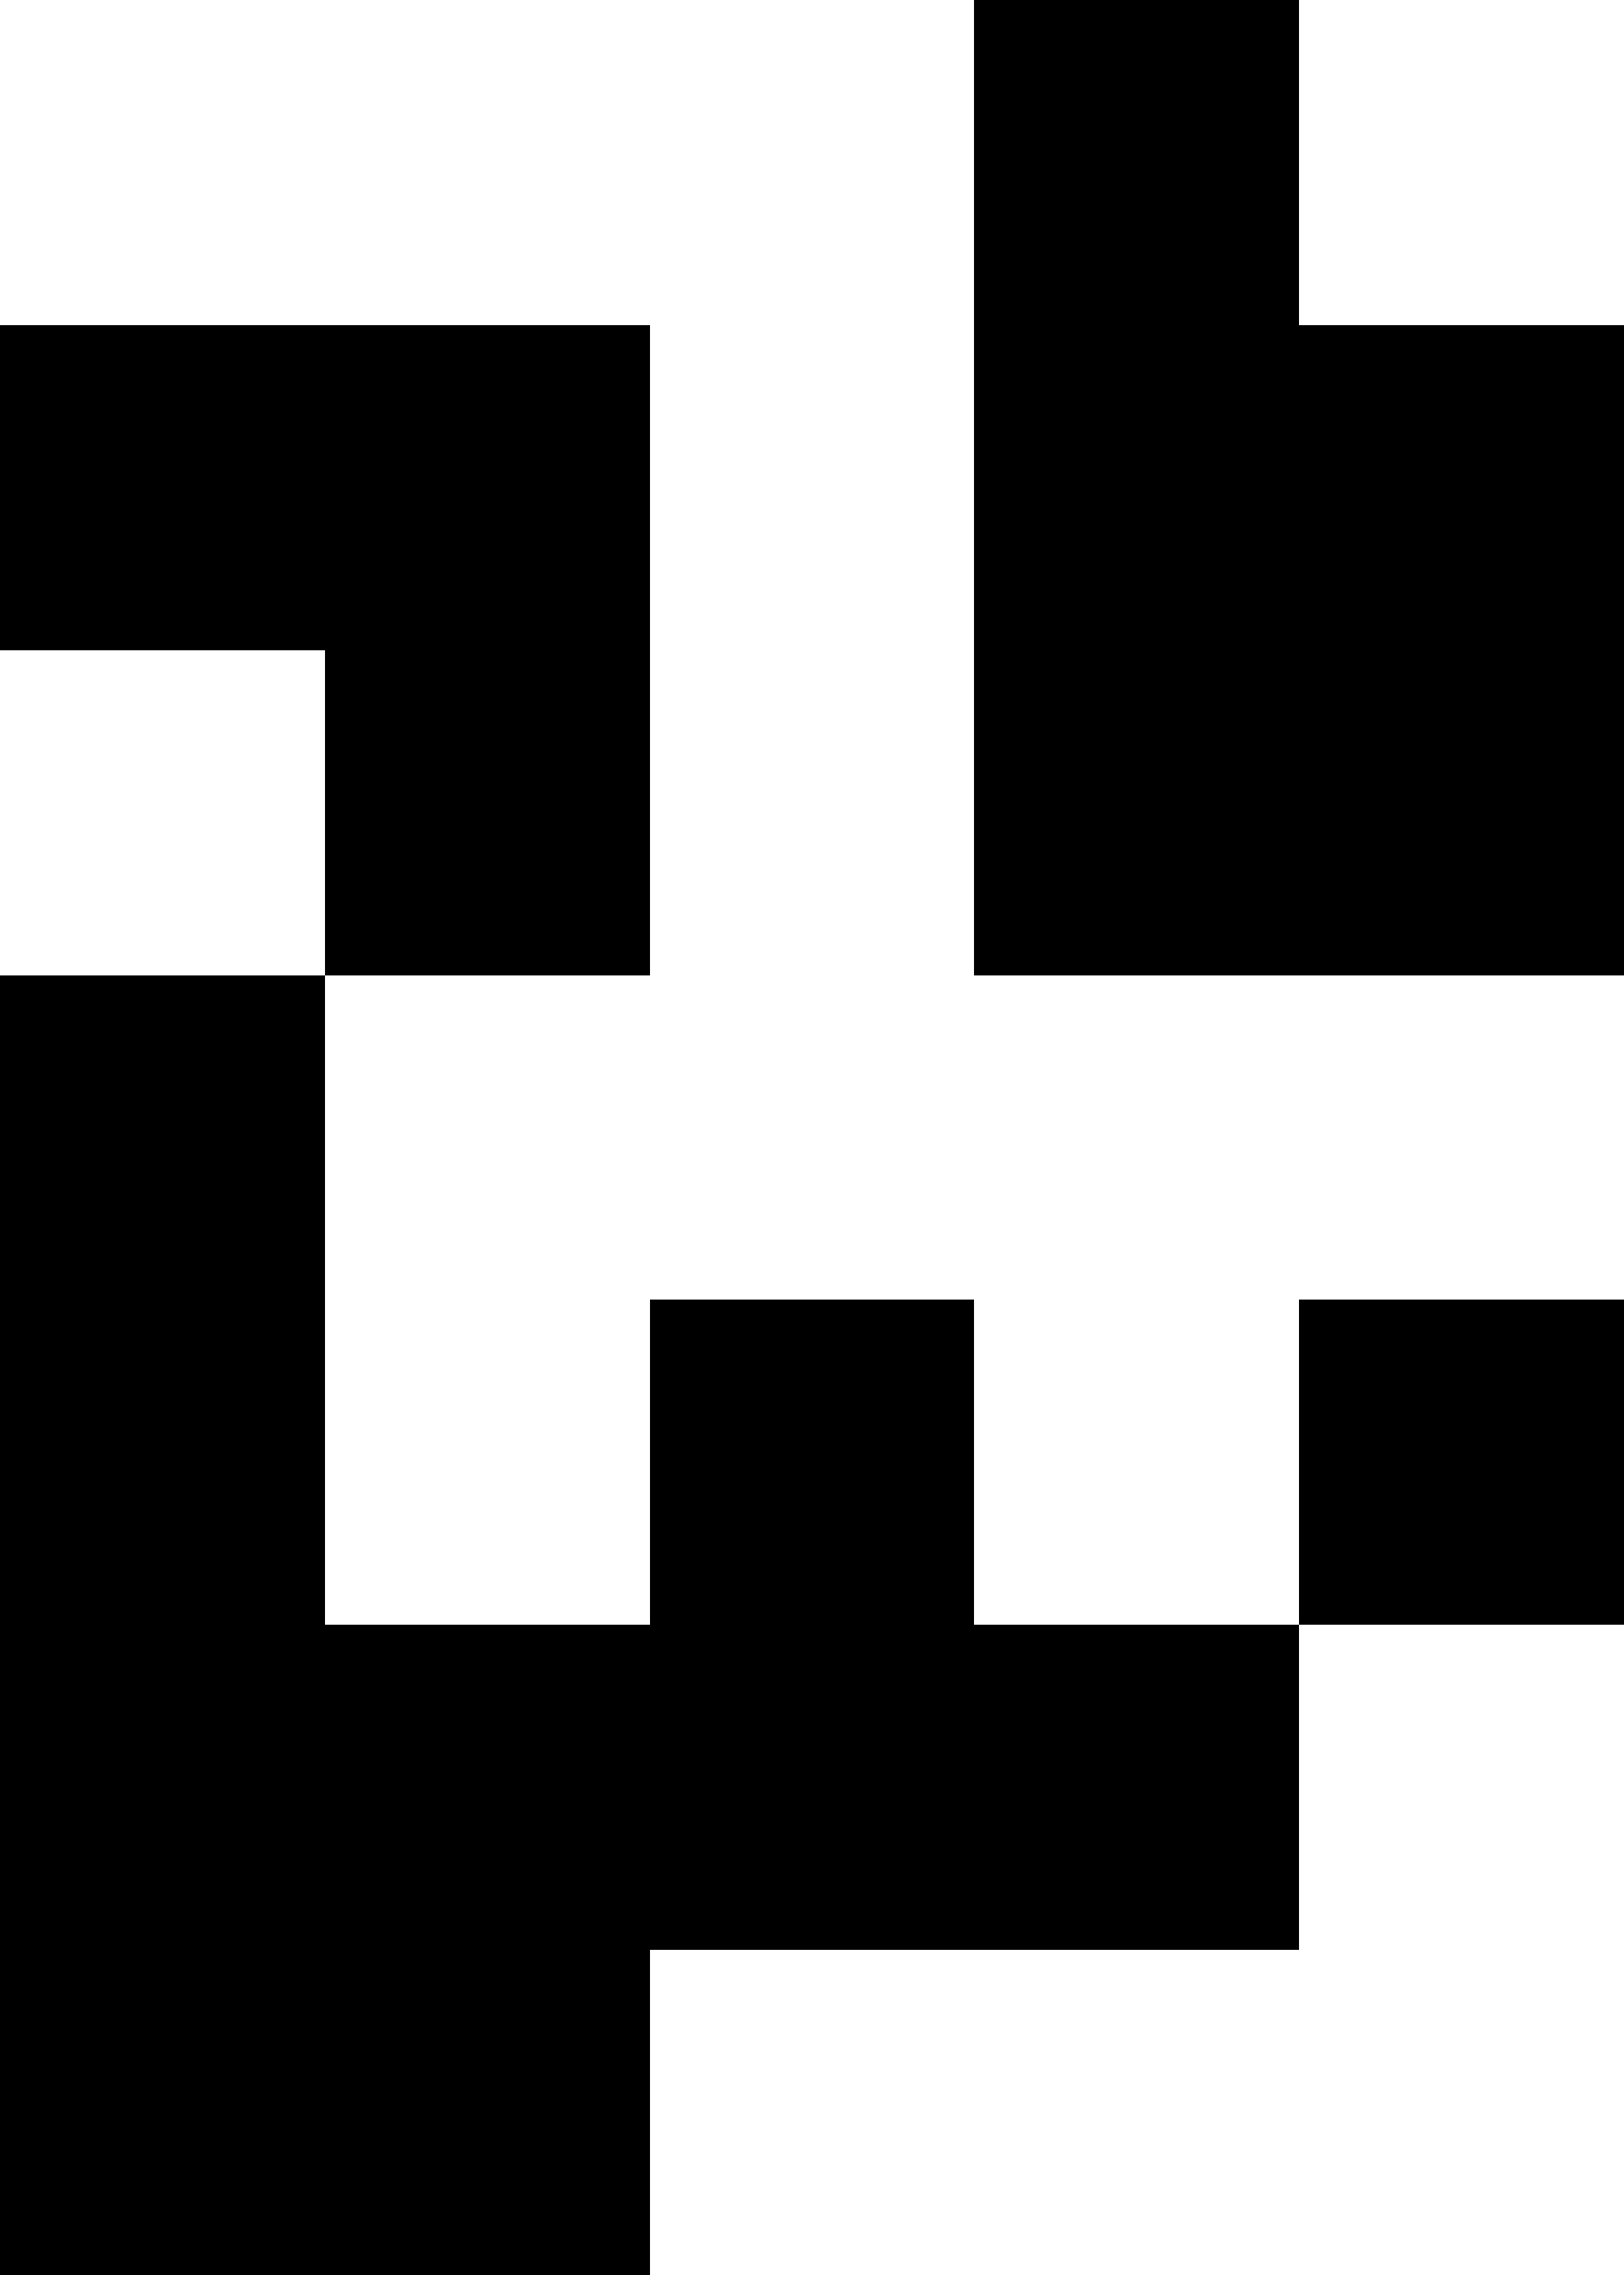 <?xml version="1.0"?>
<!DOCTYPE svg PUBLIC '-//W3C//DTD SVG 1.0//EN'
          'http://www.w3.org/TR/2001/REC-SVG-20010904/DTD/svg10.dtd'>
<svg xmlns:xlink="http://www.w3.org/1999/xlink" style="fill-opacity:1; color-rendering:auto; color-interpolation:auto; text-rendering:auto; stroke:black; stroke-linecap:square; stroke-miterlimit:10; shape-rendering:auto; stroke-opacity:1; fill:black; stroke-dasharray:none; font-weight:normal; stroke-width:1; font-family:'Dialog'; font-style:normal; stroke-linejoin:miter; font-size:12px; stroke-dashoffset:0; image-rendering:auto;" width="100" height="140" xmlns="http://www.w3.org/2000/svg"
><rect width="100%" height="100%" fill="#808080" stroke="none"/><!--Generated by the Batik Graphics2D SVG Generator--><defs id="genericDefs"
  /><g
  ><g style="stroke-linecap:round; fill:white; stroke:white;"
    ><rect x="0" width="20" height="20" y="0" style="stroke:none;"
    /></g
    ><g style="stroke-linecap:round;"
    ><rect x="0" width="20" height="20" y="20" style="stroke:none;"
      /><rect x="0" y="40" width="20" style="fill:white; stroke:none;" height="20"
      /><rect x="0" width="20" height="20" y="60" style="stroke:none;"
      /><rect x="0" width="20" height="20" y="80" style="stroke:none;"
      /><rect x="0" width="20" height="20" y="100" style="stroke:none;"
      /><rect x="0" width="20" height="20" y="120" style="stroke:none;"
      /><rect x="20" y="0" width="20" style="fill:white; stroke:none;" height="20"
      /><rect x="20" width="20" height="20" y="20" style="stroke:none;"
      /><rect x="20" width="20" height="20" y="40" style="stroke:none;"
      /><rect x="20" y="60" width="20" style="fill:white; stroke:none;" height="20"
      /><rect x="20" y="80" width="20" style="fill:white; stroke:none;" height="20"
      /><rect x="20" width="20" height="20" y="100" style="stroke:none;"
      /><rect x="20" width="20" height="20" y="120" style="stroke:none;"
      /><rect x="40" y="0" width="20" style="fill:white; stroke:none;" height="20"
      /><rect x="40" y="20" width="20" style="fill:white; stroke:none;" height="20"
      /><rect x="40" y="40" width="20" style="fill:white; stroke:none;" height="20"
      /><rect x="40" y="60" width="20" style="fill:white; stroke:none;" height="20"
      /><rect x="40" width="20" height="20" y="80" style="stroke:none;"
      /><rect x="40" width="20" height="20" y="100" style="stroke:none;"
      /><rect x="40" y="120" width="20" style="fill:white; stroke:none;" height="20"
      /><rect x="60" width="20" height="20" y="0" style="stroke:none;"
      /><rect x="60" width="20" height="20" y="20" style="stroke:none;"
      /><rect x="60" width="20" height="20" y="40" style="stroke:none;"
      /><rect x="60" y="60" width="20" style="fill:white; stroke:none;" height="20"
      /><rect x="60" y="80" width="20" style="fill:white; stroke:none;" height="20"
      /><rect x="60" width="20" height="20" y="100" style="stroke:none;"
      /><rect x="60" y="120" width="20" style="fill:white; stroke:none;" height="20"
      /><rect x="80" y="0" width="20" style="fill:white; stroke:none;" height="20"
      /><rect x="80" width="20" height="20" y="20" style="stroke:none;"
      /><rect x="80" width="20" height="20" y="40" style="stroke:none;"
      /><rect x="80" y="60" width="20" style="fill:white; stroke:none;" height="20"
      /><rect x="80" width="20" height="20" y="80" style="stroke:none;"
      /><rect x="80" y="100" width="20" style="fill:white; stroke:none;" height="20"
      /><rect x="80" y="120" width="20" style="fill:white; stroke:none;" height="20"
    /></g
  ></g
></svg
>

